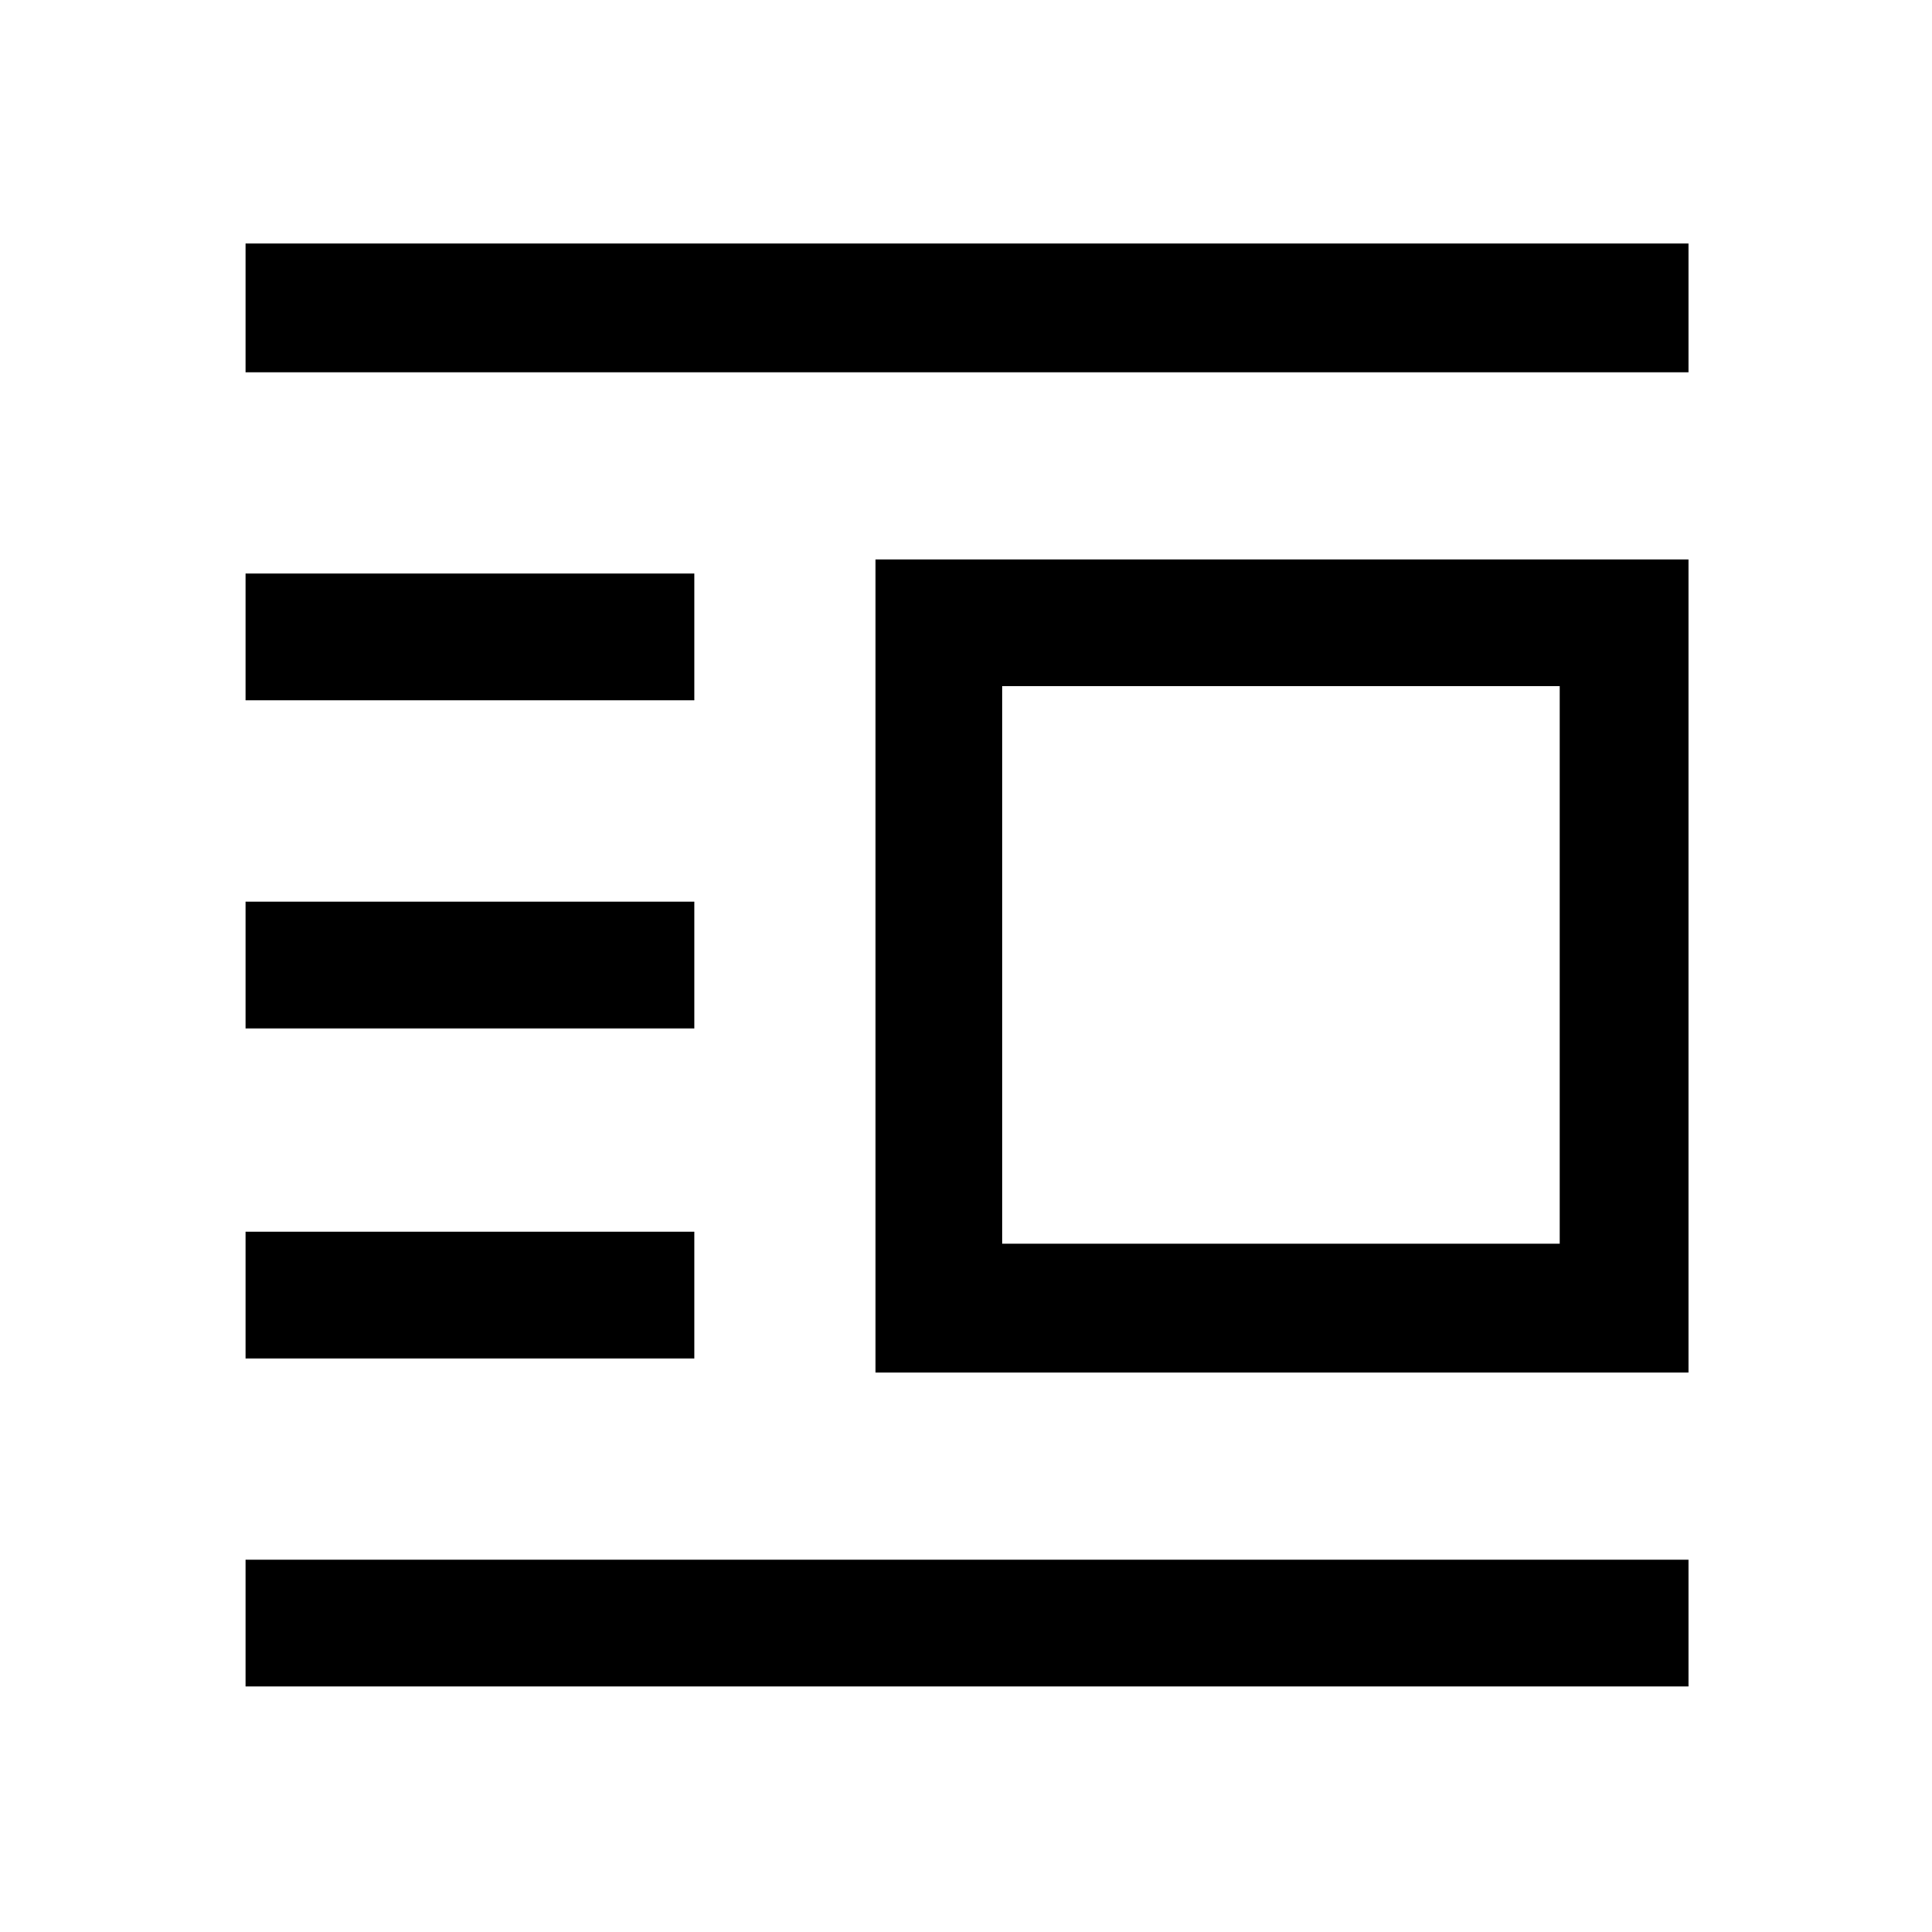 <svg xmlns="http://www.w3.org/2000/svg" height="40" width="40"><path d="M5.083 34.917v-2.625h29.875v2.625Zm0-6.792V25.5h9.292v2.625Zm0-6.833v-2.625h9.292v2.625Zm0-6.792v-2.625h9.292V14.5Zm0-6.792V5.042h29.875v2.666Zm13.042 20.709V11.583h16.833v16.834Zm2.625-2.667h11.542V14.208H20.75Z"/></svg>